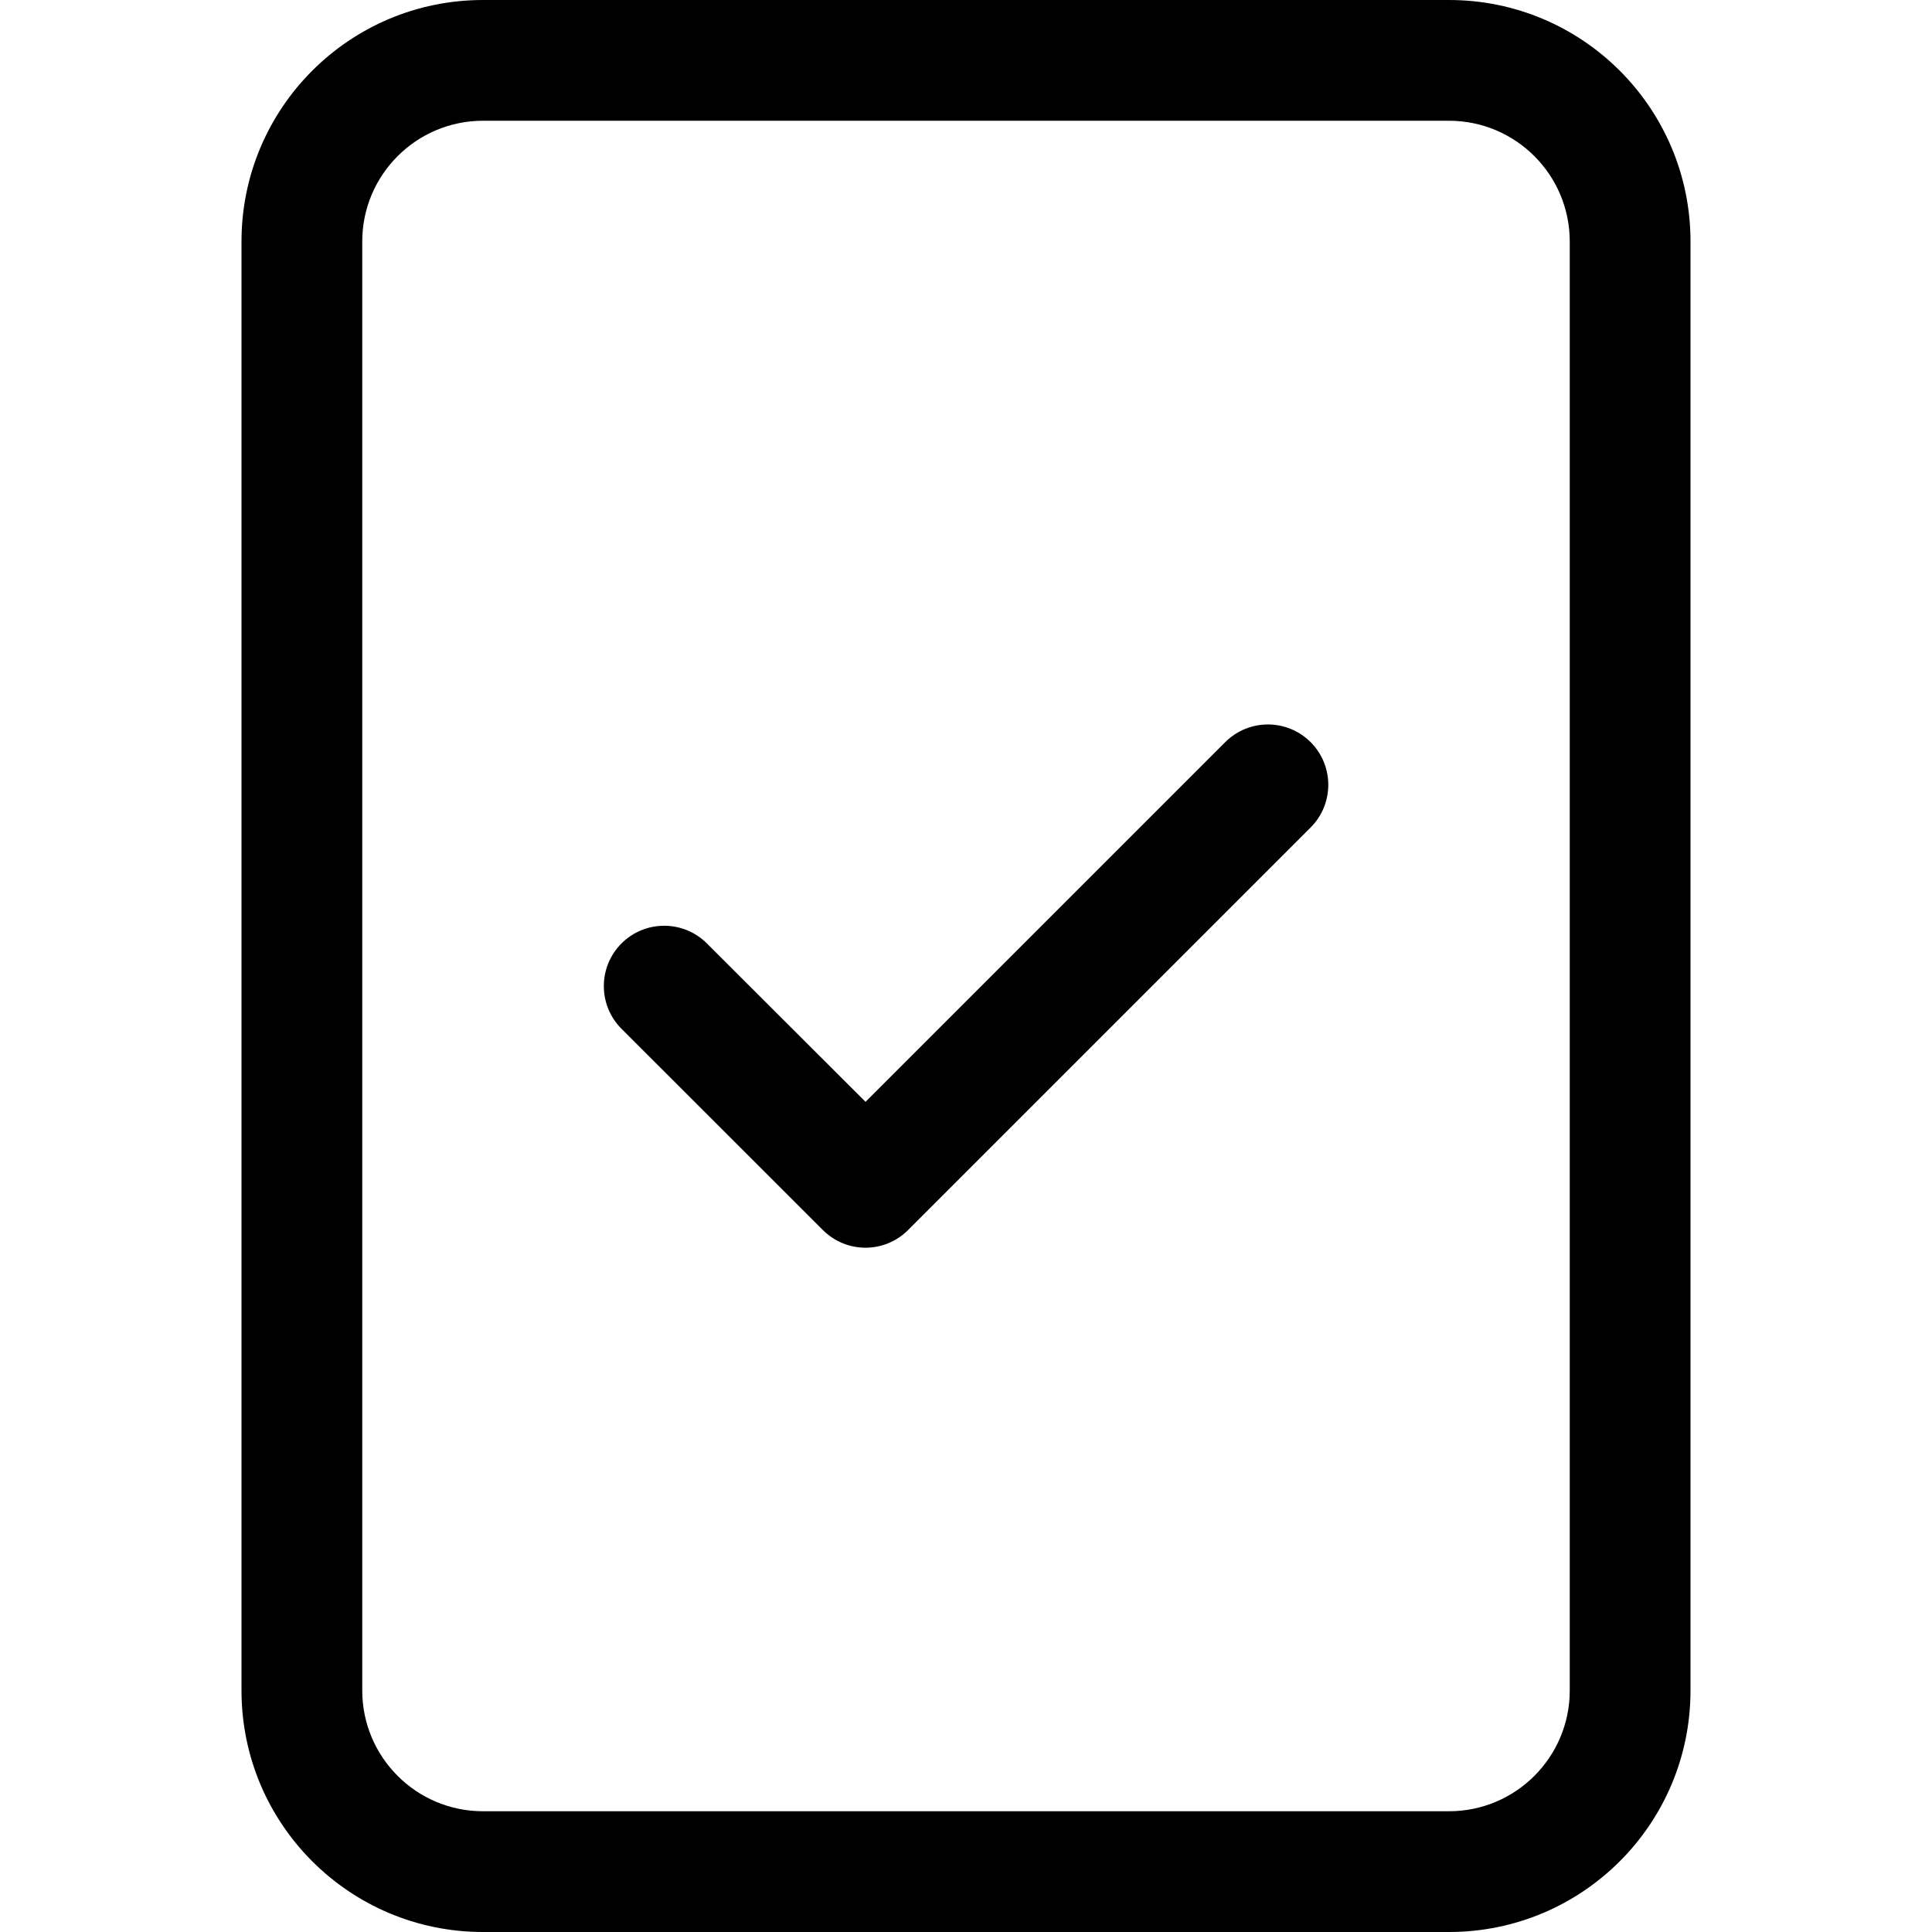 <svg width="16" height="16" viewBox="0 0 16 16" xmlns="http://www.w3.org/2000/svg"><title>alerts-and-notifications/quality_16</title><path d="M13 14c0 .552-.448 1-1 1l-8 0c-.552 0-1-.448-1-1L3 2c0-.552.448-1 1-1l8 0c.552 0 1 .448 1 1l0 12zM12 0c1.105 0 2 .895 2 2l0 12c0 1.105-.895 2-2 2l-8 0c-1.105 0-2-.895-2-2L2 2c0-1.105.895-2 2-2l8 0zm-1.853 6.146l-2.979 2.979-1.314-1.312c-.195-.195-.512-.195-.707 0-.195.195-.195.512 0 .707l1.667 1.666c.098.098.226.147.354.147.127 0 .255-.049.353-.147l3.333-3.333c.195-.195.195-.512 0-.707-.195-.195-.512-.195-.707 0z" fill="#000" fill-rule="evenodd"/></svg>